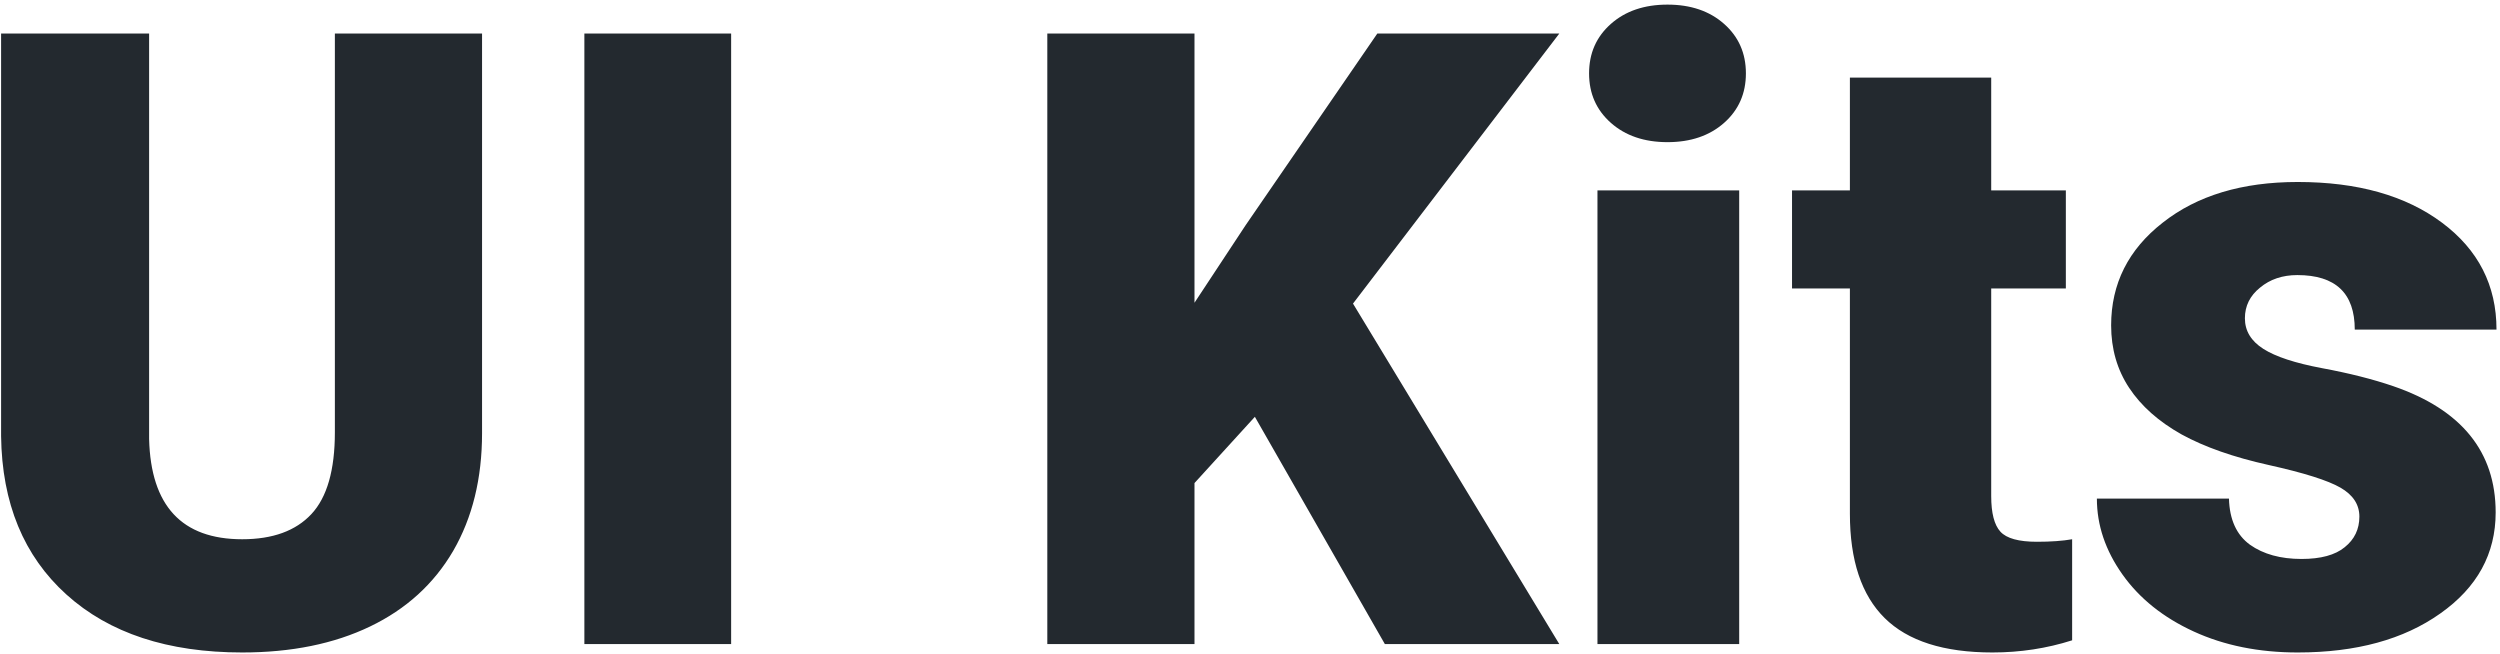 <svg width="524" height="137" viewBox="0 0 524 137" fill="none" xmlns="http://www.w3.org/2000/svg">
<path d="M101.039 7.031V90.791C101.039 100.283 99.018 108.516 94.975 115.488C90.932 122.402 85.131 127.676 77.572 131.309C70.014 134.941 61.078 136.758 50.766 136.758C35.18 136.758 22.904 132.715 13.94 124.629C4.975 116.543 0.404 105.469 0.229 91.406V7.031H31.254V92.022C31.605 106.025 38.109 113.027 50.766 113.027C57.152 113.027 61.986 111.27 65.268 107.754C68.549 104.238 70.189 98.525 70.189 90.615V7.031H101.039ZM153.246 135H122.484V7.031H153.246V135ZM263.021 87.363L250.365 101.25V135H219.516V7.031H250.365V63.457L261.088 47.197L288.686 7.031H326.83L283.588 63.633L326.83 135H290.268L263.021 87.363ZM364.535 135H334.828V39.902H364.535V135ZM333.07 15.381C333.07 11.162 334.594 7.705 337.641 5.01C340.688 2.314 344.643 0.967 349.506 0.967C354.369 0.967 358.324 2.314 361.371 5.01C364.418 7.705 365.941 11.162 365.941 15.381C365.941 19.6 364.418 23.057 361.371 25.752C358.324 28.447 354.369 29.795 349.506 29.795C344.643 29.795 340.688 28.447 337.641 25.752C334.594 23.057 333.07 19.6 333.07 15.381ZM417.357 16.26V39.902H433.002V60.469H417.357V103.975C417.357 107.549 418.002 110.039 419.291 111.445C420.58 112.852 423.129 113.555 426.938 113.555C429.867 113.555 432.328 113.379 434.32 113.027V134.209C428.988 135.908 423.422 136.758 417.621 136.758C407.426 136.758 399.896 134.355 395.033 129.551C390.17 124.746 387.738 117.451 387.738 107.666V60.469H375.609V39.902H387.738V16.26H417.357ZM494.525 108.281C494.525 105.762 493.207 103.74 490.57 102.217C487.934 100.693 482.924 99.111 475.541 97.471C468.158 95.83 462.064 93.691 457.26 91.055C452.455 88.359 448.793 85.107 446.273 81.299C443.754 77.49 442.494 73.125 442.494 68.203C442.494 59.473 446.098 52.295 453.305 46.67C460.512 40.986 469.945 38.145 481.605 38.145C494.145 38.145 504.223 40.986 511.84 46.67C519.457 52.353 523.266 59.824 523.266 69.082H493.559C493.559 61.465 489.545 57.656 481.518 57.656C478.412 57.656 475.805 58.535 473.695 60.293C471.586 61.992 470.531 64.131 470.531 66.709C470.531 69.346 471.82 71.484 474.398 73.125C476.977 74.766 481.078 76.113 486.703 77.168C492.387 78.223 497.367 79.482 501.645 80.947C515.941 85.869 523.09 94.688 523.09 107.402C523.09 116.074 519.223 123.135 511.488 128.584C503.812 134.033 493.852 136.758 481.605 136.758C473.461 136.758 466.195 135.293 459.809 132.363C453.422 129.434 448.441 125.449 444.867 120.41C441.293 115.371 439.506 110.068 439.506 104.502H467.191C467.309 108.896 468.773 112.119 471.586 114.17C474.398 116.162 478.002 117.158 482.396 117.158C486.439 117.158 489.457 116.338 491.449 114.697C493.5 113.057 494.525 110.918 494.525 108.281Z" fill="#23292F"/>
</svg>
